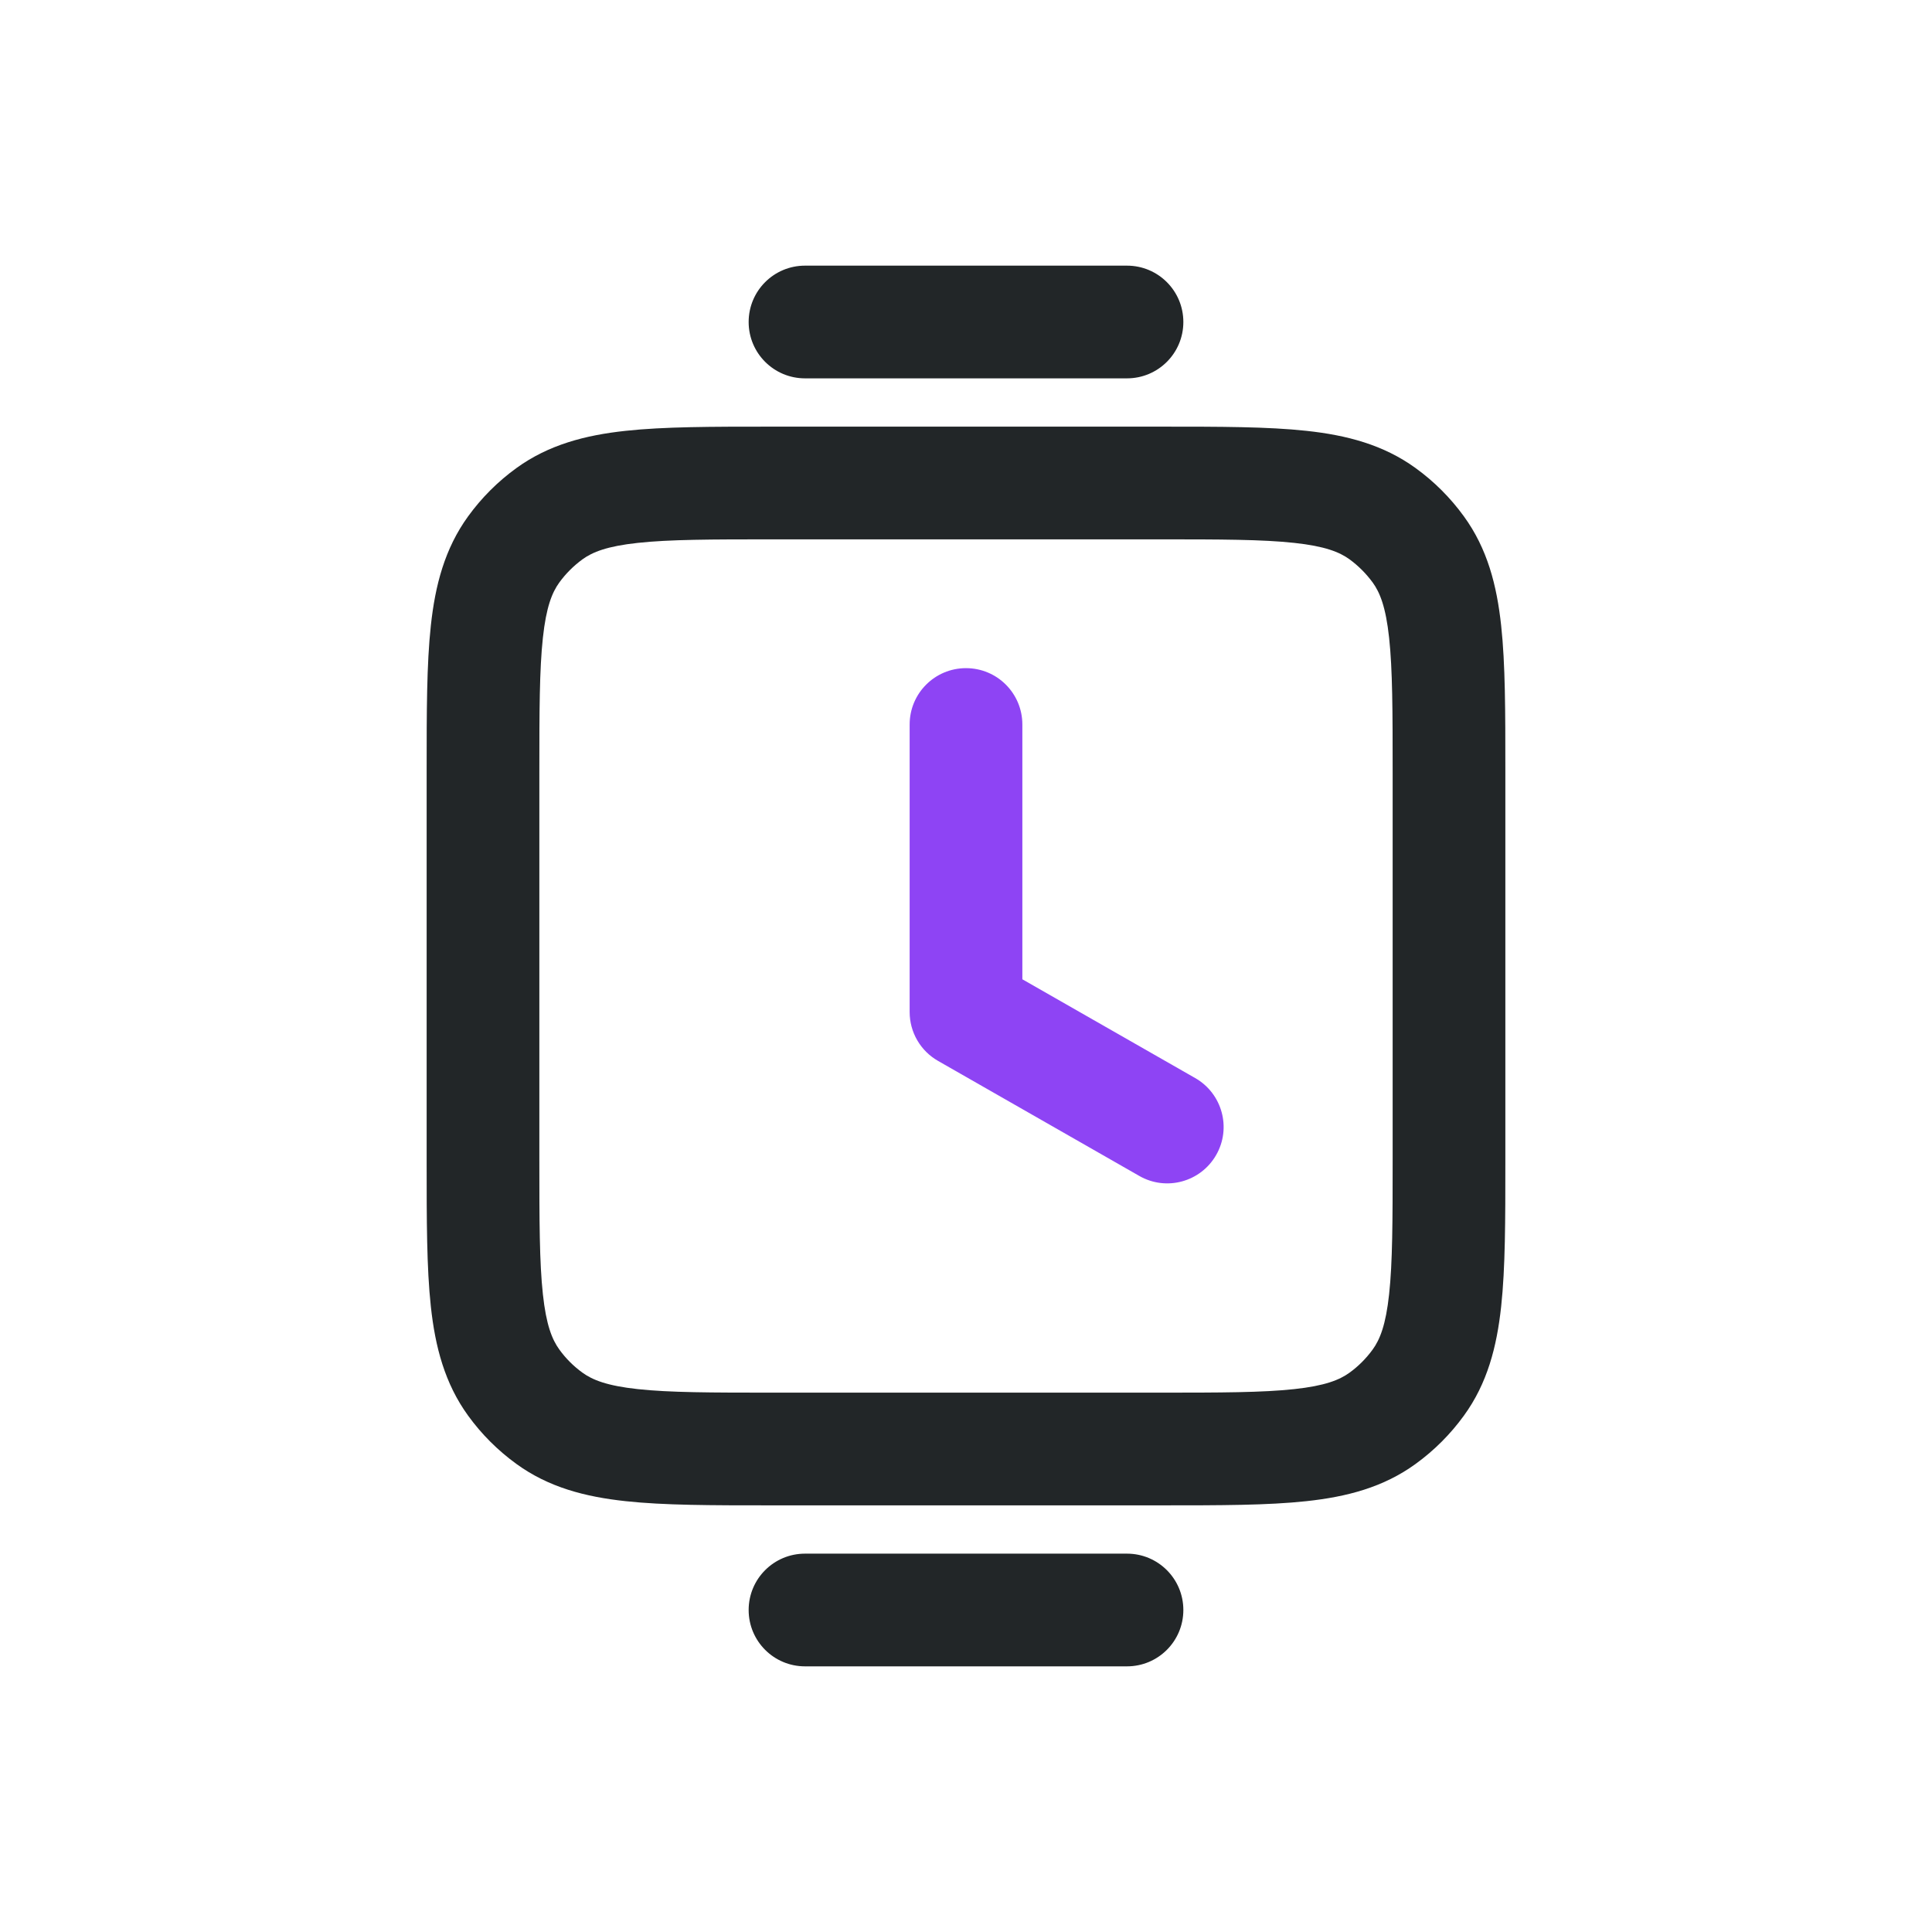 <svg width="24" height="24" viewBox="0 0 24 24" fill="none" xmlns="http://www.w3.org/2000/svg">
<path fill-rule="evenodd" clip-rule="evenodd" d="M9.561 5.3H14.439C15.156 5.3 15.75 5.3 16.229 5.352C16.729 5.406 17.185 5.524 17.587 5.816C17.816 5.982 18.018 6.184 18.184 6.413C18.477 6.815 18.594 7.271 18.648 7.772C18.7 8.25 18.7 8.844 18.7 9.561V14.439C18.7 15.156 18.7 15.75 18.648 16.229C18.594 16.729 18.477 17.185 18.184 17.587C18.018 17.816 17.816 18.018 17.587 18.184C17.185 18.477 16.729 18.594 16.229 18.648C15.75 18.7 15.156 18.7 14.439 18.7H9.561C8.844 18.7 8.25 18.7 7.771 18.648C7.271 18.594 6.815 18.477 6.413 18.184C6.184 18.018 5.982 17.816 5.816 17.587C5.524 17.185 5.406 16.729 5.352 16.229C5.3 15.75 5.3 15.156 5.3 14.439V9.561C5.3 8.844 5.3 8.25 5.352 7.772C5.406 7.271 5.524 6.815 5.816 6.413C5.982 6.184 6.184 5.982 6.413 5.816C6.815 5.524 7.271 5.406 7.771 5.352C8.25 5.3 8.844 5.3 9.561 5.3ZM7.922 6.744C7.541 6.785 7.36 6.858 7.236 6.948C7.125 7.029 7.028 7.126 6.948 7.236C6.858 7.36 6.785 7.541 6.744 7.922C6.701 8.317 6.7 8.835 6.7 9.6V14.4C6.7 15.166 6.701 15.684 6.744 16.078C6.785 16.459 6.858 16.64 6.948 16.764C7.028 16.875 7.125 16.972 7.236 17.052C7.36 17.142 7.541 17.215 7.922 17.256C8.317 17.299 8.834 17.3 9.6 17.3H14.4C15.165 17.3 15.684 17.299 16.078 17.256C16.459 17.215 16.64 17.142 16.764 17.052C16.875 16.972 16.971 16.875 17.052 16.764C17.142 16.64 17.215 16.459 17.256 16.078C17.299 15.684 17.3 15.166 17.3 14.4V9.6C17.3 8.835 17.299 8.317 17.256 7.922C17.215 7.541 17.142 7.36 17.052 7.236C16.971 7.126 16.875 7.029 16.764 6.948C16.64 6.858 16.459 6.785 16.078 6.744C15.684 6.701 15.165 6.7 14.4 6.7H9.6C8.834 6.7 8.317 6.701 7.922 6.744Z" fill="#222628"/>
<path fill-rule="evenodd" clip-rule="evenodd" d="M12 8.3C12.387 8.3 12.7 8.613 12.7 9V12.165L14.847 13.392C15.183 13.584 15.3 14.012 15.108 14.347C14.916 14.683 14.488 14.8 14.153 14.608L11.653 13.179C11.435 13.055 11.3 12.823 11.3 12.572V9C11.3 8.613 11.613 8.3 12 8.3Z" fill="#8E44F4"/>
<path fill-rule="evenodd" clip-rule="evenodd" d="M9.3 4C9.3 3.613 9.613 3.3 10 3.3H14C14.387 3.3 14.7 3.613 14.7 4C14.7 4.387 14.387 4.7 14 4.7H10C9.613 4.7 9.3 4.387 9.3 4Z" fill="#222628"/>
<path fill-rule="evenodd" clip-rule="evenodd" d="M9.3 20C9.3 19.613 9.613 19.3 10 19.3H14C14.387 19.3 14.7 19.613 14.7 20C14.7 20.387 14.387 20.7 14 20.7H10C9.613 20.7 9.3 20.387 9.3 20Z" fill="#222628"/>
</svg>
